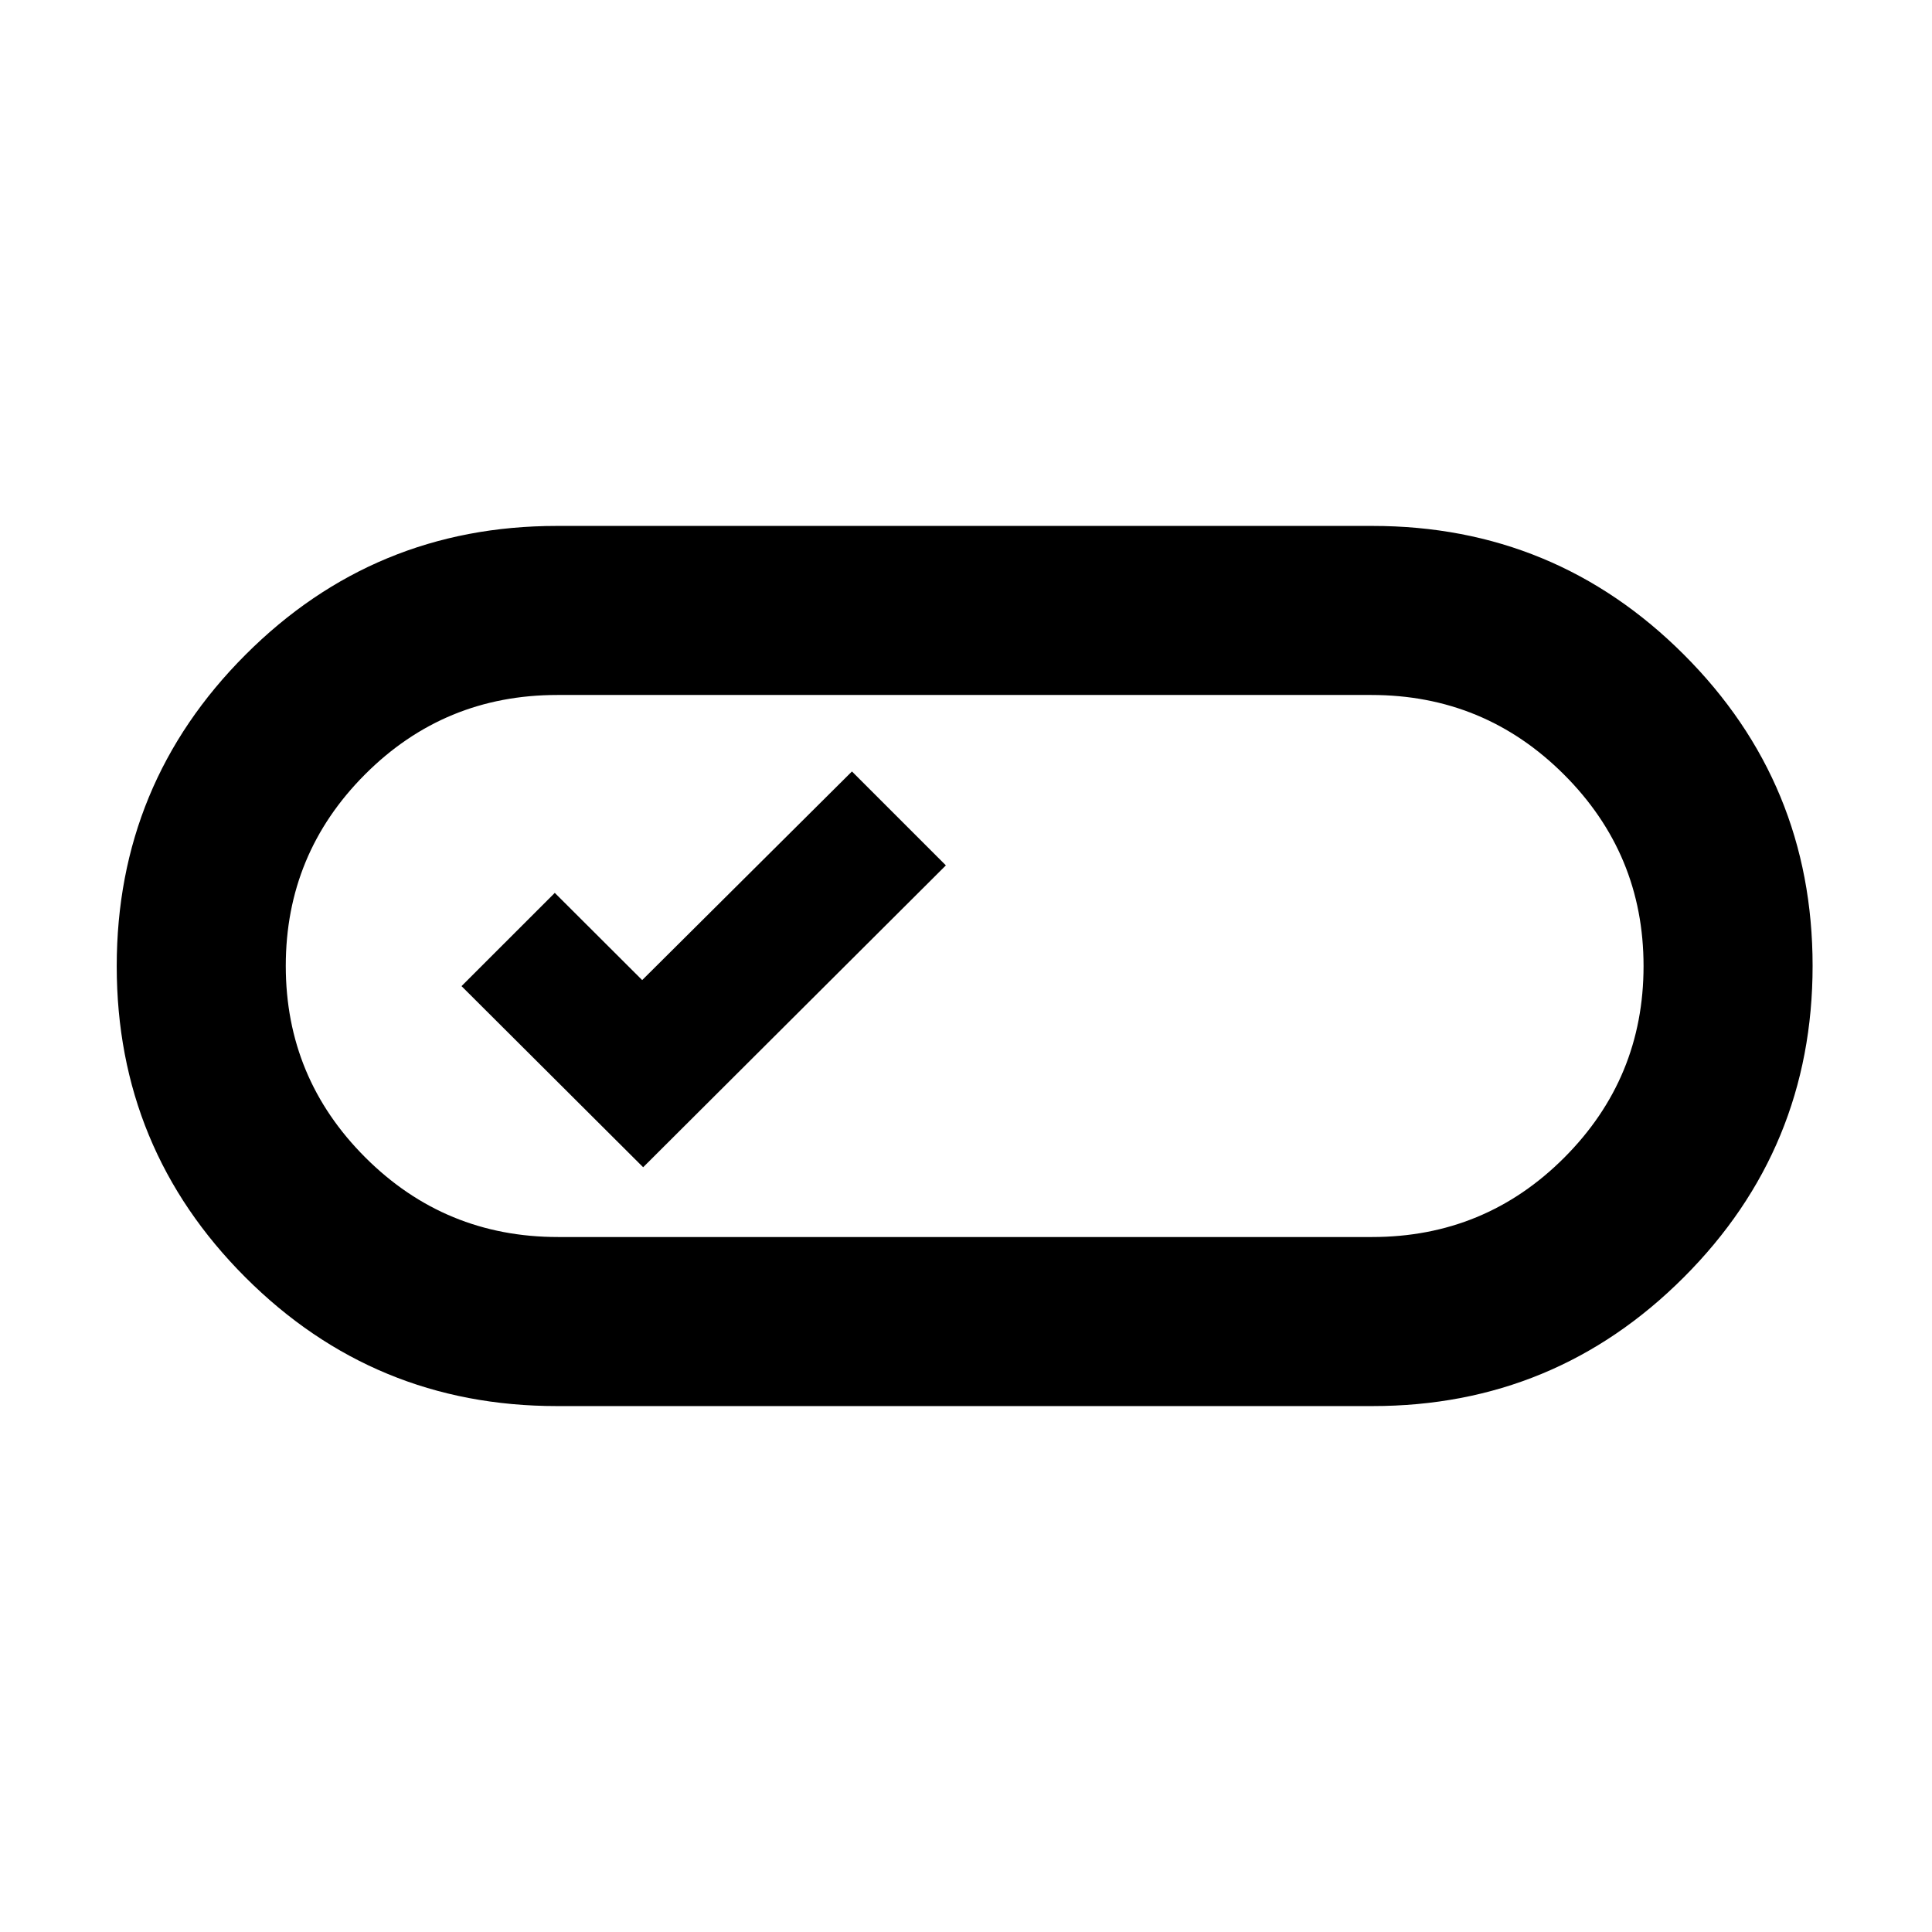 <svg xmlns="http://www.w3.org/2000/svg" height="40" viewBox="0 -960 960 960" width="40"><path d="M276.67-261.33q-90.75 0-154.71-63.94Q58-389.2 58-479.91q0-90.71 63.96-154.73 63.96-64.03 154.71-64.03H682q90.75 0 154.71 63.94 63.96 63.93 63.96 154.64 0 90.71-63.96 154.73-63.96 64.03-154.71 64.03H276.67Zm.58-84h404.52q56.12 0 95.51-39.46 39.39-39.46 39.39-95.17t-39.57-95.21q-39.56-39.5-95.68-39.5H276.9q-56.12 0-95.51 39.46Q142-535.75 142-480.04t39.56 95.21q39.57 39.5 95.69 39.5ZM319.58-380 470-530l-46.67-46.67L319.1-473l-43.43-43.33L229.33-470l90.25 90ZM480-480Z"/></svg>